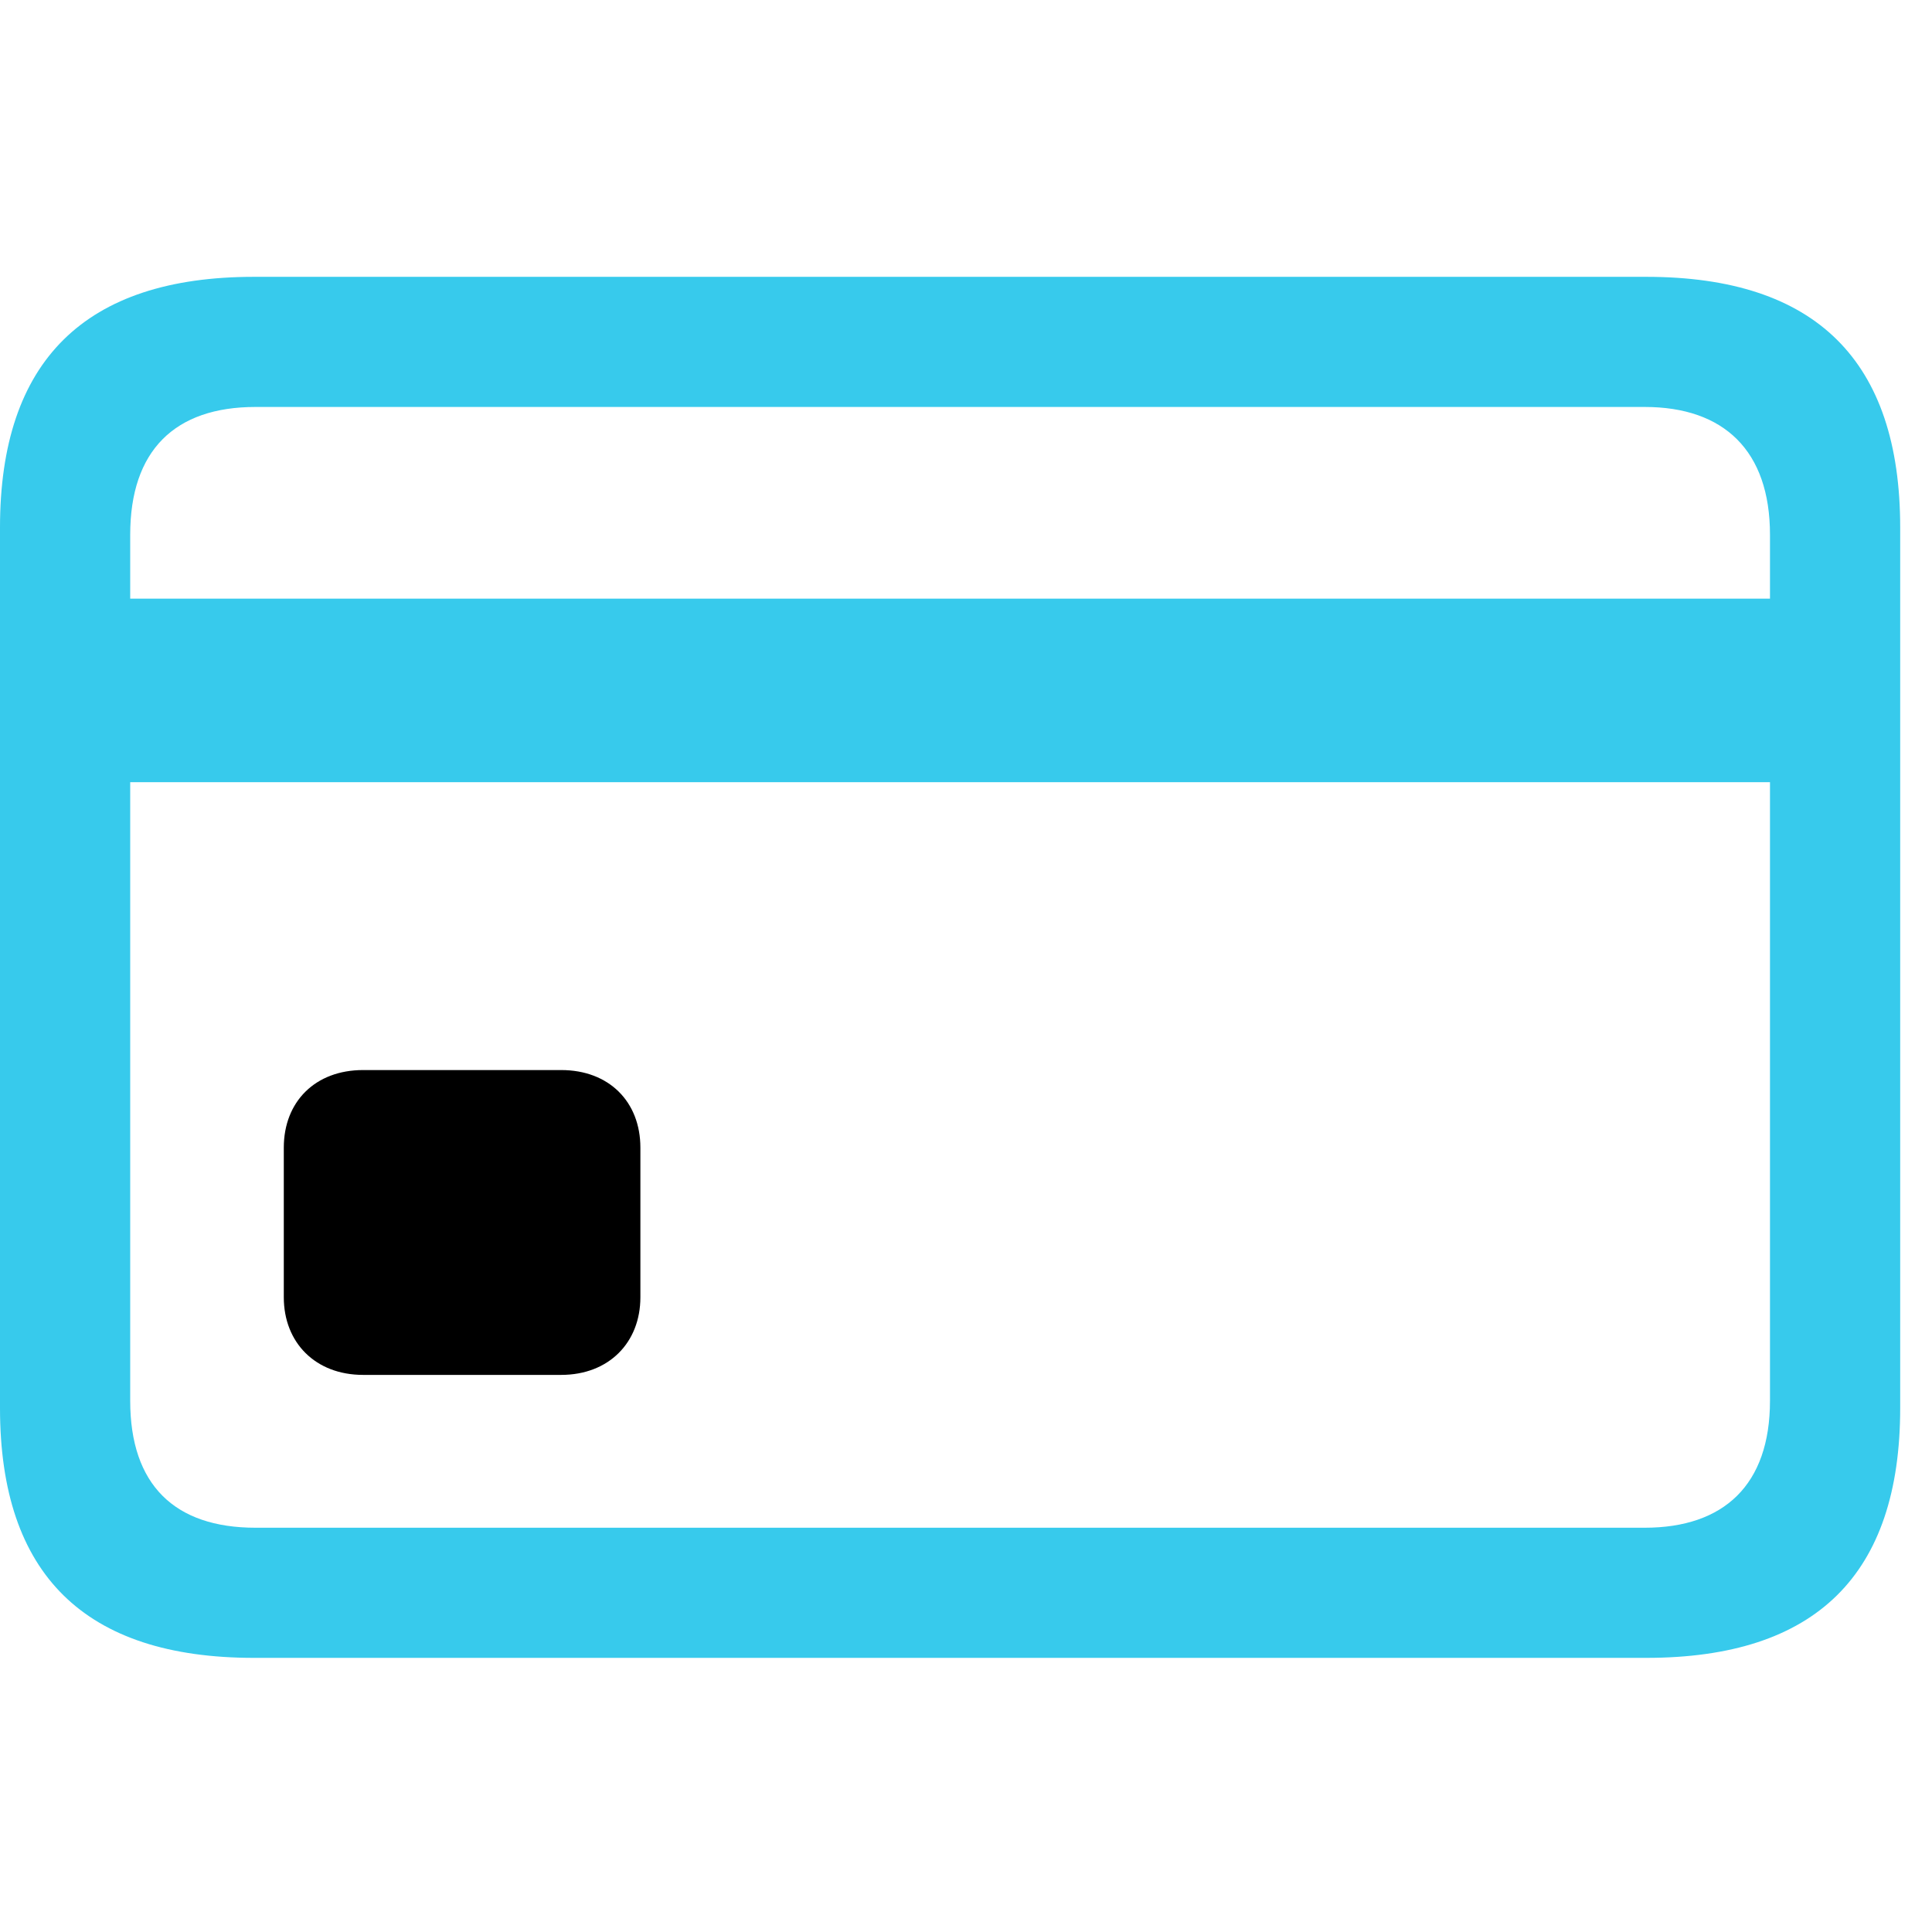 <svg width="28" height="28" viewBox="0 0 28 28" fill="none" xmlns="http://www.w3.org/2000/svg">
<g clip-path="url(#clip0_1371_22625)">
<path d="M5.262 19.926H8.133C8.824 19.926 9.281 19.457 9.281 18.801V16.633C9.281 15.965 8.824 15.508 8.133 15.508H5.262C4.57 15.508 4.113 15.965 4.113 16.633V18.801C4.113 19.457 4.57 19.926 5.262 19.926Z" fill="black"/>
<path d="M0.949 11.336H26.602V8.676H0.949V11.336Z" fill="#37CAEC"/>
<path d="M3.68 24.027H23.859C26.32 24.027 27.539 22.82 27.539 20.406V7.645C27.539 5.23 26.32 4.012 23.859 4.012H3.68C1.23 4.012 0 5.23 0 7.645V20.406C0 22.82 1.23 24.027 3.68 24.027ZM3.703 22.141C2.531 22.141 1.887 21.52 1.887 20.301V7.75C1.887 6.531 2.531 5.898 3.703 5.898H23.836C24.984 5.898 25.652 6.531 25.652 7.75V20.301C25.652 21.52 24.984 22.141 23.836 22.141H3.703Z" fill="#37CAEC"/>
</g>
<defs>
<clipPath id="clip0_1371_22625">
<rect width="27.539" height="20.027" fill="white" transform="translate(0 4)"/>
</clipPath>
</defs>
</svg>
